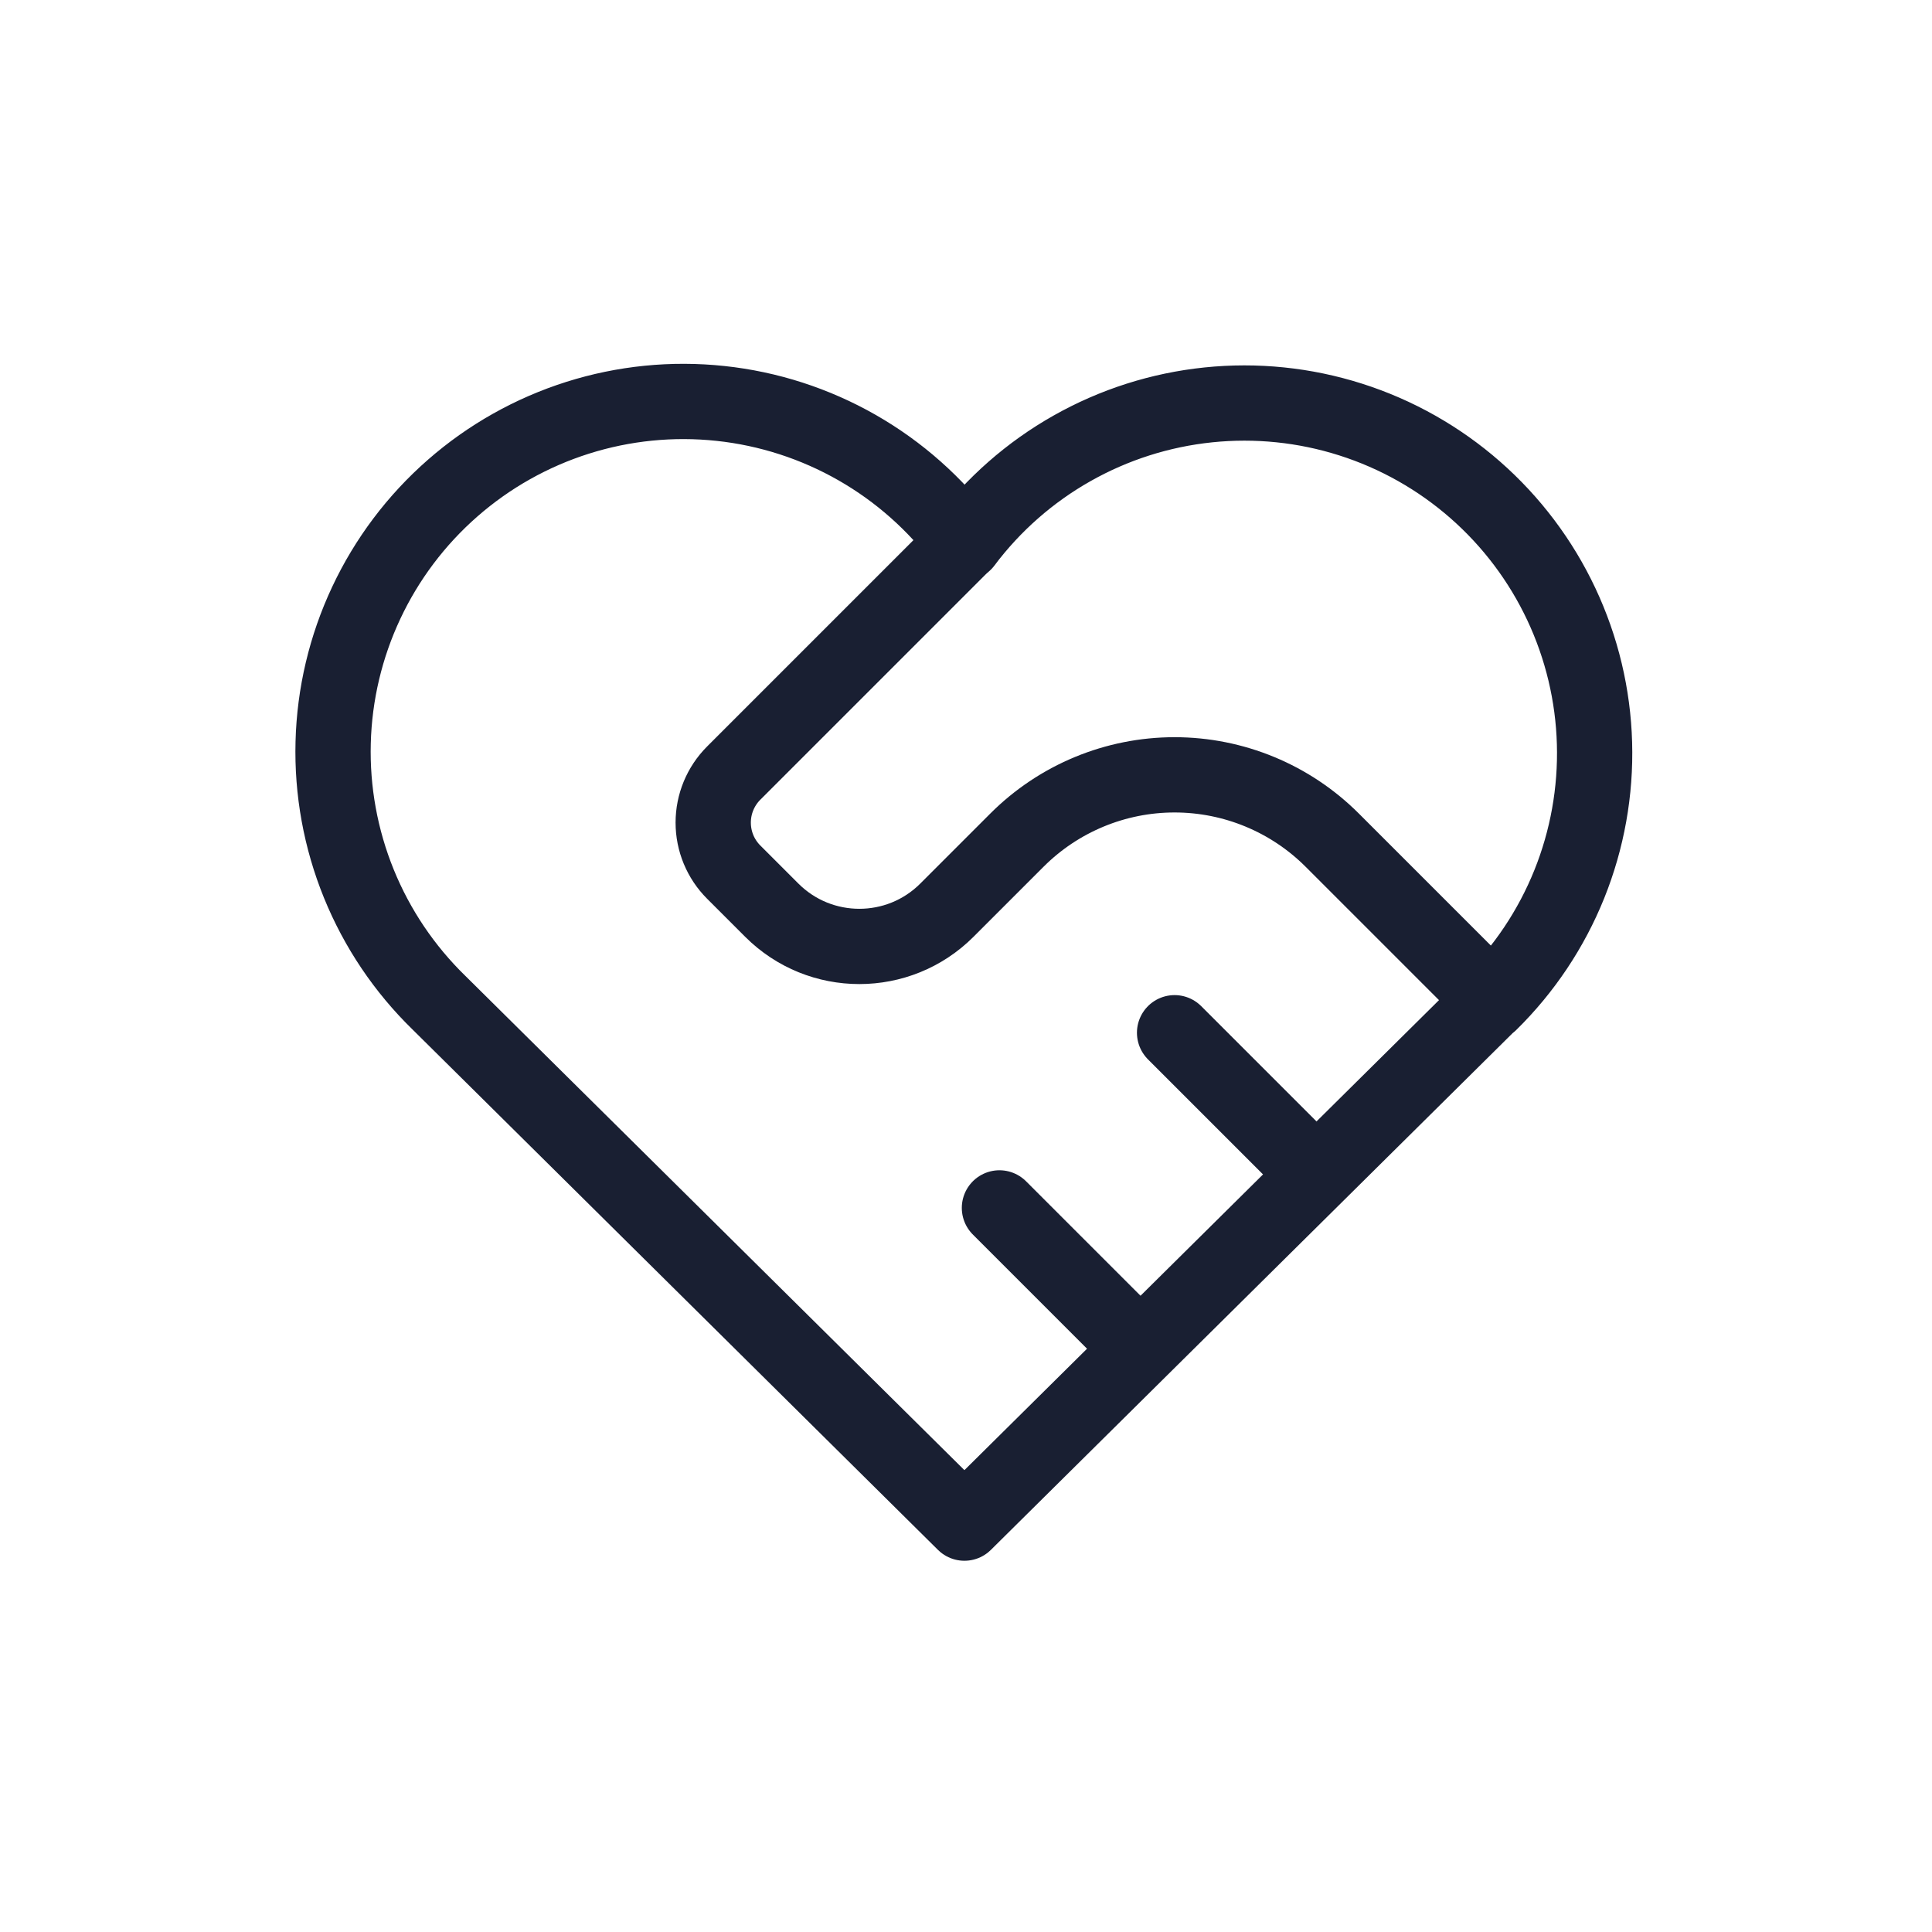 <svg width="77" height="77" xmlns="http://www.w3.org/2000/svg" xmlns:xlink="http://www.w3.org/1999/xlink" overflow="hidden"><defs><clipPath id="clip0"><path d="M79 352 156 352 156 429 79 429Z" fill-rule="evenodd" clip-rule="evenodd"/></clipPath><clipPath id="clip1"><path d="M80 353 155 353 155 428 80 428Z" fill-rule="evenodd" clip-rule="evenodd"/></clipPath><clipPath id="clip2"><path d="M80 353 155 353 155 428 80 428Z" fill-rule="evenodd" clip-rule="evenodd"/></clipPath><clipPath id="clip3"><path d="M80 353 155 353 155 428 80 428Z" fill-rule="evenodd" clip-rule="evenodd"/></clipPath></defs><g clip-path="url(#clip0)" transform="translate(-79 -352)"><g clip-path="url(#clip1)"><g clip-path="url(#clip2)"><g clip-path="url(#clip3)"><path d="M138.377 391.965 117.437 412.704 96.497 391.965C95.116 390.621 94.028 389.005 93.302 387.22 92.576 385.435 92.227 383.519 92.278 381.592 92.328 379.666 92.777 377.771 93.597 376.026 94.416 374.282 95.587 372.726 97.037 371.457 98.487 370.187 100.184 369.232 102.022 368.65 103.859 368.069 105.797 367.874 107.714 368.079 109.63 368.283 111.483 368.882 113.157 369.838 114.83 370.794 116.287 372.086 117.437 373.633 118.592 372.097 120.051 370.816 121.723 369.871 123.395 368.925 125.245 368.335 127.156 368.137 129.067 367.939 130.998 368.137 132.829 368.72 134.659 369.302 136.35 370.257 137.795 371.523 139.24 372.789 140.408 374.34 141.226 376.078 142.044 377.816 142.495 379.705 142.549 381.625 142.604 383.546 142.261 385.457 141.544 387.239 140.826 389.021 139.748 390.635 138.377 391.982" stroke="#191F32" stroke-width="3" stroke-linecap="round" stroke-linejoin="round" fill="none"/><path d="M117.437 373.617 108.243 382.811C107.719 383.335 107.425 384.045 107.425 384.785 107.425 385.526 107.719 386.236 108.243 386.759L109.759 388.275C111.685 390.202 114.813 390.202 116.739 388.275L119.531 385.483C121.197 383.817 123.457 382.881 125.813 382.881 128.169 382.881 130.429 383.817 132.095 385.483L138.377 391.765" stroke="#191F32" stroke-width="3" stroke-linecap="round" stroke-linejoin="round" fill="none"/><path d="M118.833 400.141 124.417 405.725" stroke="#191F32" stroke-width="3" stroke-linecap="round" stroke-linejoin="round" fill="none"/><path d="M125.813 393.16 131.397 398.744" stroke="#191F32" stroke-width="3" stroke-linecap="round" stroke-linejoin="round" fill="none"/></g></g></g></g></svg>